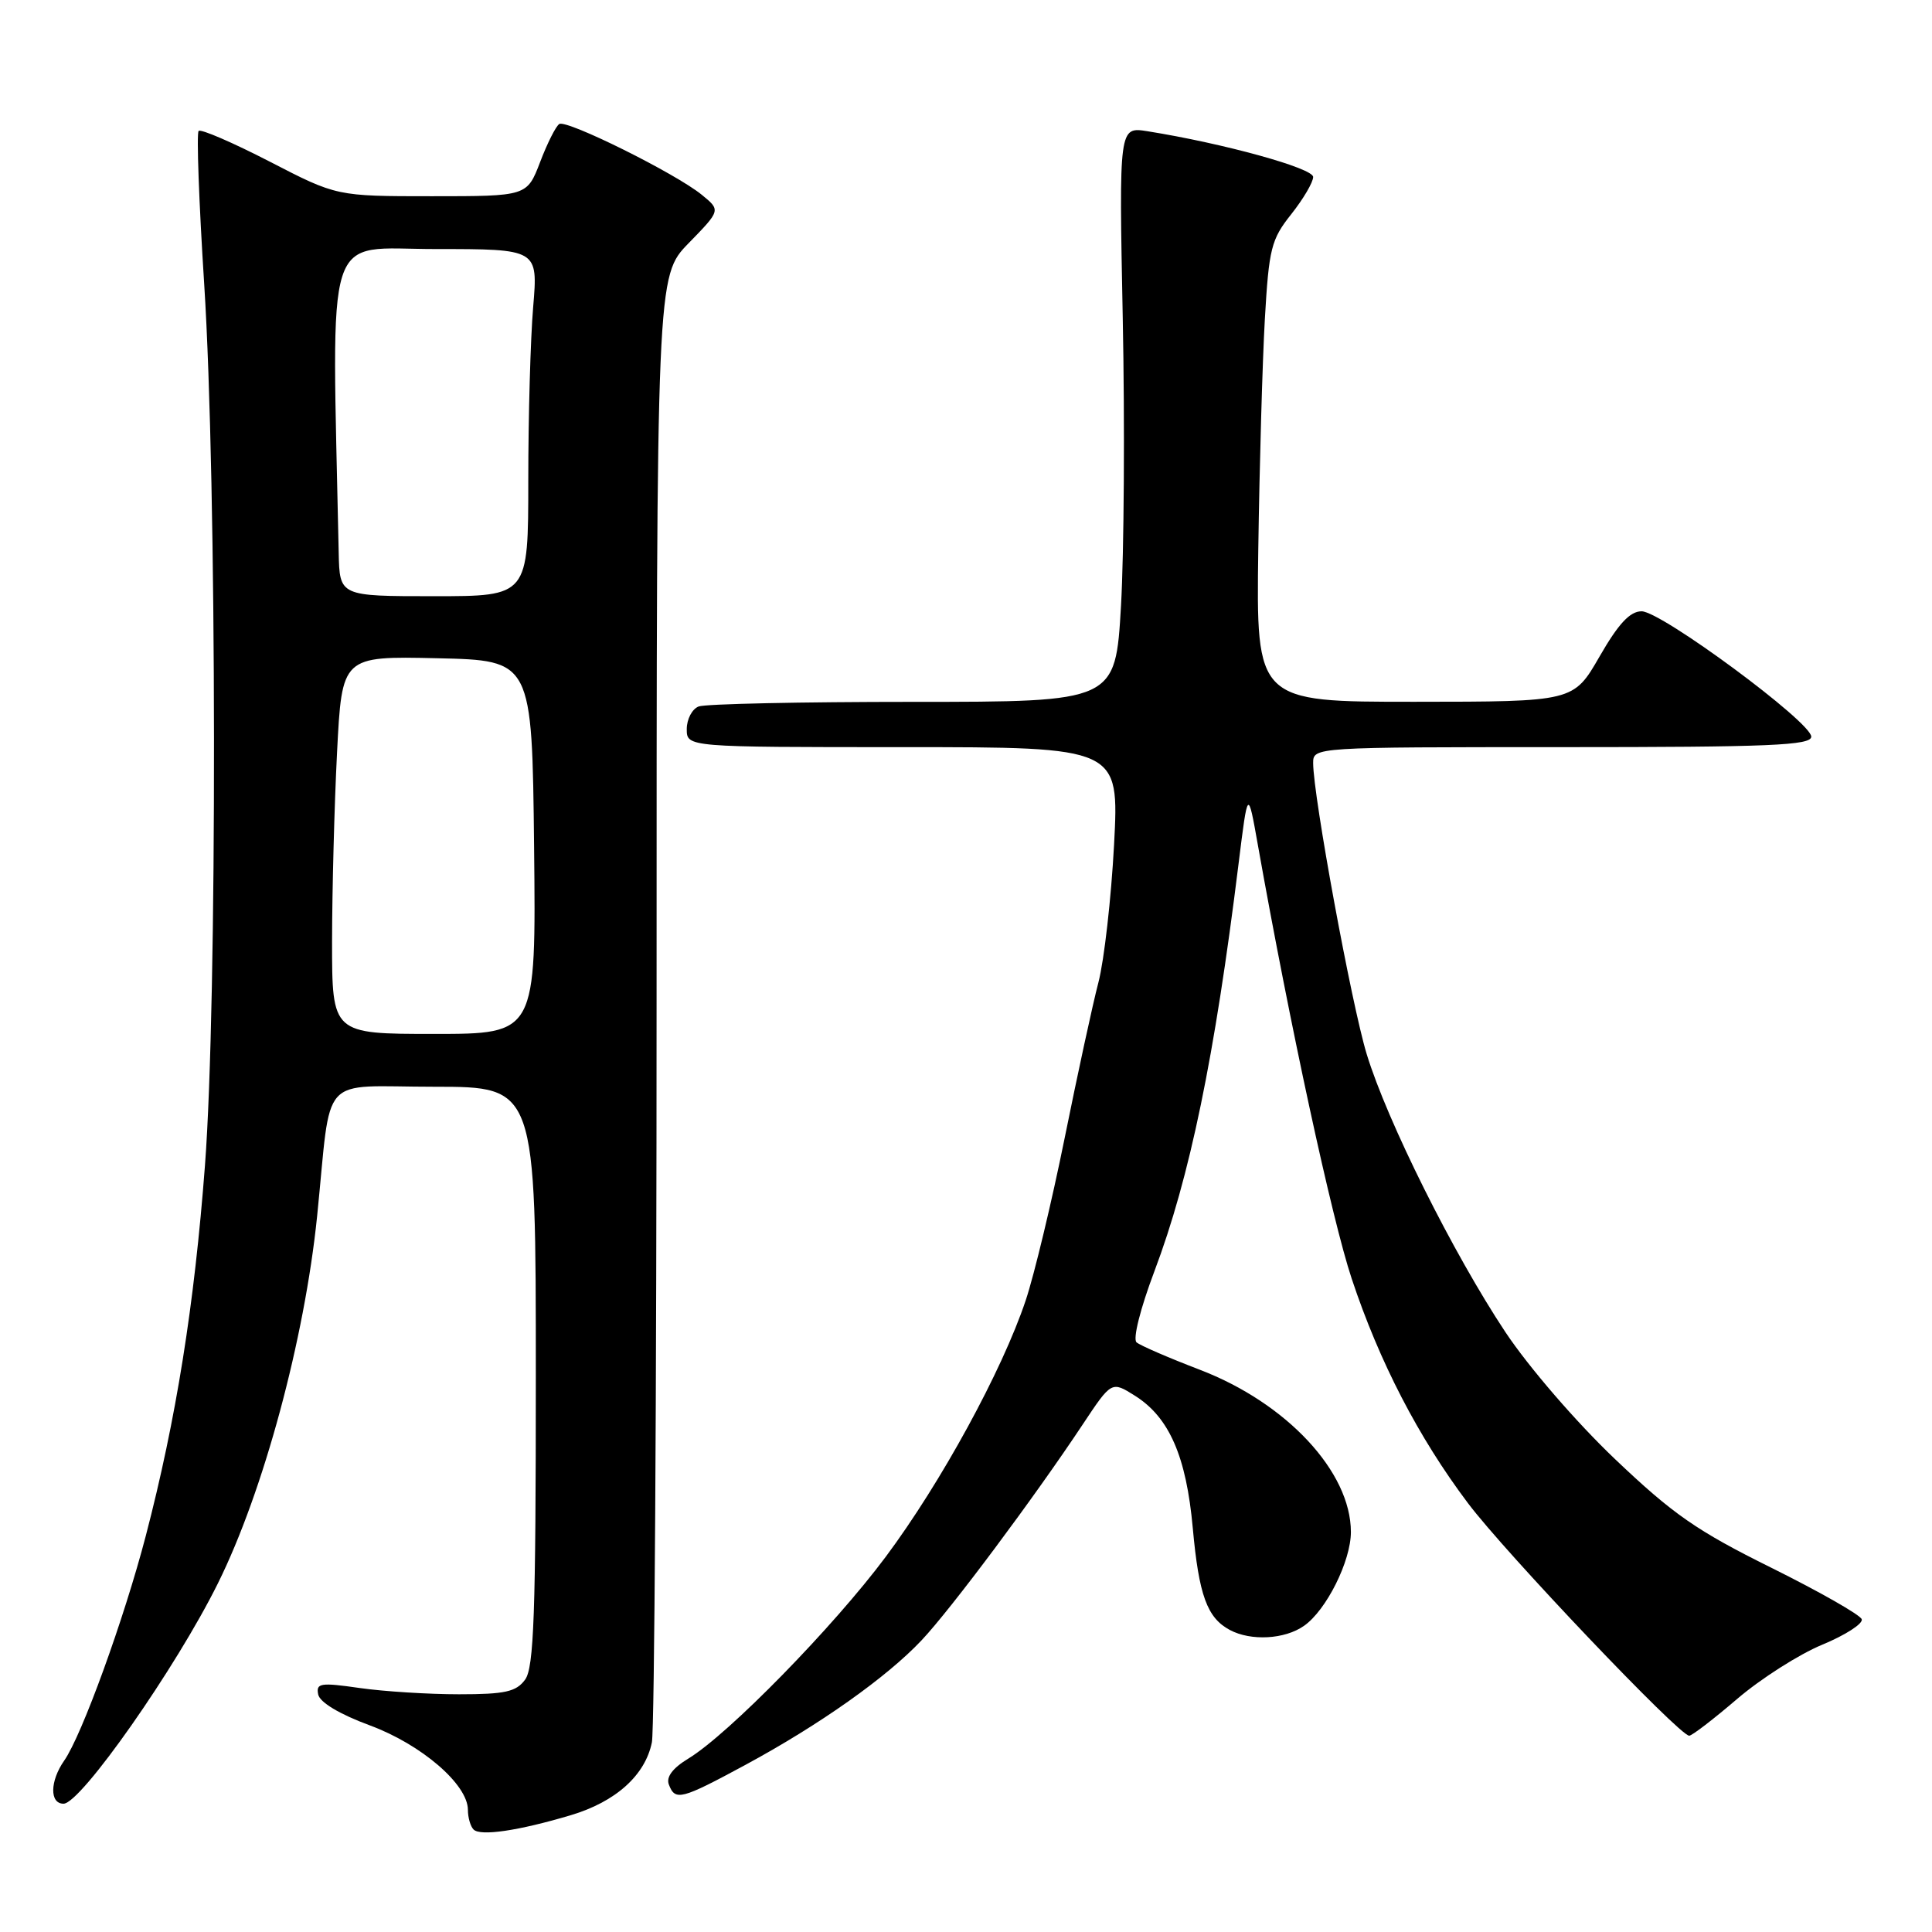 <?xml version="1.0" encoding="UTF-8" standalone="no"?>
<!DOCTYPE svg PUBLIC "-//W3C//DTD SVG 1.1//EN" "http://www.w3.org/Graphics/SVG/1.1/DTD/svg11.dtd" >
<svg xmlns="http://www.w3.org/2000/svg" xmlns:xlink="http://www.w3.org/1999/xlink" version="1.1" viewBox="0 0 256 256">
 <g >
 <path fill="currentColor"
d=" M 75.61 240.53 C 81.59 238.75 85.50 235.23 86.38 230.86 C 86.72 229.15 87.00 184.74 87.00 132.16 C 87.00 36.58 87.00 36.58 91.25 32.22 C 95.50 27.86 95.50 27.86 93.00 25.82 C 89.56 23.00 75.10 15.82 74.11 16.43 C 73.66 16.71 72.52 18.97 71.57 21.47 C 69.83 26.00 69.83 26.00 57.22 26.00 C 44.61 26.00 44.61 26.00 35.73 21.41 C 30.84 18.89 26.61 17.06 26.32 17.35 C 26.03 17.64 26.36 26.79 27.06 37.69 C 28.74 64.01 28.80 132.80 27.16 154.41 C 25.76 172.91 23.34 188.07 19.32 203.50 C 16.44 214.53 10.85 229.95 8.50 233.30 C 6.61 236.01 6.56 239.00 8.42 239.00 C 10.71 239.00 23.35 220.96 28.88 209.79 C 34.92 197.61 40.35 177.48 42.02 161.15 C 43.98 141.89 42.07 144.00 57.55 144.00 C 71.00 144.00 71.00 144.00 71.00 182.31 C 71.00 213.80 70.75 220.96 69.58 222.56 C 68.40 224.17 66.94 224.50 60.83 224.50 C 56.80 224.50 50.87 224.13 47.66 223.67 C 42.46 222.92 41.86 223.02 42.16 224.52 C 42.37 225.57 44.99 227.14 49.00 228.62 C 55.84 231.15 62.00 236.45 62.00 239.82 C 62.00 240.84 62.34 242.01 62.75 242.42 C 63.66 243.33 68.69 242.59 75.61 240.53 Z  M 98.80 233.84 C 108.62 228.53 117.51 222.24 122.12 217.34 C 125.95 213.29 137.05 198.42 143.47 188.74 C 147.29 182.99 147.29 182.99 150.40 184.95 C 154.93 187.81 157.19 192.98 158.05 202.48 C 158.86 211.39 159.95 214.37 162.96 215.98 C 165.75 217.47 170.23 217.23 172.79 215.43 C 175.75 213.36 179.00 206.85 179.00 203.00 C 179.00 195.03 170.49 185.90 158.96 181.49 C 154.86 179.92 151.09 178.29 150.60 177.87 C 150.08 177.43 151.10 173.39 152.96 168.46 C 157.66 156.01 160.95 140.06 164.11 114.50 C 165.35 104.50 165.35 104.50 166.68 112.00 C 170.88 135.63 176.51 161.65 179.11 169.44 C 182.78 180.47 187.94 190.44 194.50 199.16 C 199.43 205.73 222.53 230.01 223.83 229.99 C 224.20 229.99 227.06 227.79 230.19 225.11 C 233.32 222.43 238.39 219.20 241.46 217.93 C 244.53 216.66 246.88 215.14 246.69 214.56 C 246.50 213.98 241.10 210.91 234.70 207.73 C 224.85 202.85 221.68 200.65 214.00 193.34 C 208.86 188.45 202.57 181.16 199.48 176.52 C 192.59 166.15 183.80 148.55 181.09 139.66 C 179.08 133.05 174.00 105.45 174.00 101.11 C 174.00 99.00 174.07 99.00 207.00 99.00 C 234.53 99.00 240.00 98.77 240.00 97.61 C 240.00 95.68 220.13 81.00 217.52 81.00 C 215.98 81.00 214.45 82.64 211.95 86.99 C 208.50 92.98 208.50 92.98 187.47 92.99 C 166.45 93.00 166.45 93.00 166.73 72.75 C 166.89 61.61 167.28 47.90 167.60 42.27 C 168.14 32.92 168.44 31.72 171.10 28.38 C 172.69 26.37 174.00 24.15 174.00 23.45 C 174.00 22.28 162.17 19.01 152.05 17.39 C 148.27 16.79 148.27 16.79 148.77 42.14 C 149.05 56.09 148.94 73.24 148.54 80.25 C 147.80 93.00 147.80 93.00 120.98 93.00 C 106.23 93.00 93.45 93.27 92.58 93.61 C 91.71 93.94 91.00 95.29 91.00 96.61 C 91.00 99.00 91.00 99.00 119.65 99.00 C 148.30 99.00 148.30 99.00 147.62 111.91 C 147.24 119.02 146.31 127.23 145.55 130.16 C 144.78 133.10 142.77 142.39 141.07 150.81 C 139.37 159.22 137.05 168.90 135.91 172.31 C 132.79 181.63 124.71 196.43 117.36 206.29 C 110.44 215.57 96.54 229.78 91.21 233.02 C 89.12 234.29 88.24 235.47 88.63 236.47 C 89.47 238.66 90.23 238.47 98.80 233.84 Z  M 44.00 124.75 C 44.01 118.01 44.30 106.75 44.66 99.72 C 45.31 86.94 45.31 86.94 57.91 87.22 C 70.50 87.50 70.50 87.50 70.77 112.25 C 71.03 137.00 71.03 137.00 57.52 137.00 C 44.00 137.00 44.00 137.00 44.00 124.75 Z  M 44.88 73.25 C 43.97 29.24 42.78 33.00 57.70 33.00 C 71.29 33.00 71.29 33.00 70.65 40.65 C 70.29 44.86 70.00 55.21 70.00 63.65 C 70.00 79.00 70.00 79.00 57.50 79.00 C 45.00 79.00 45.00 79.00 44.88 73.25 Z "/>
</g>
</svg>